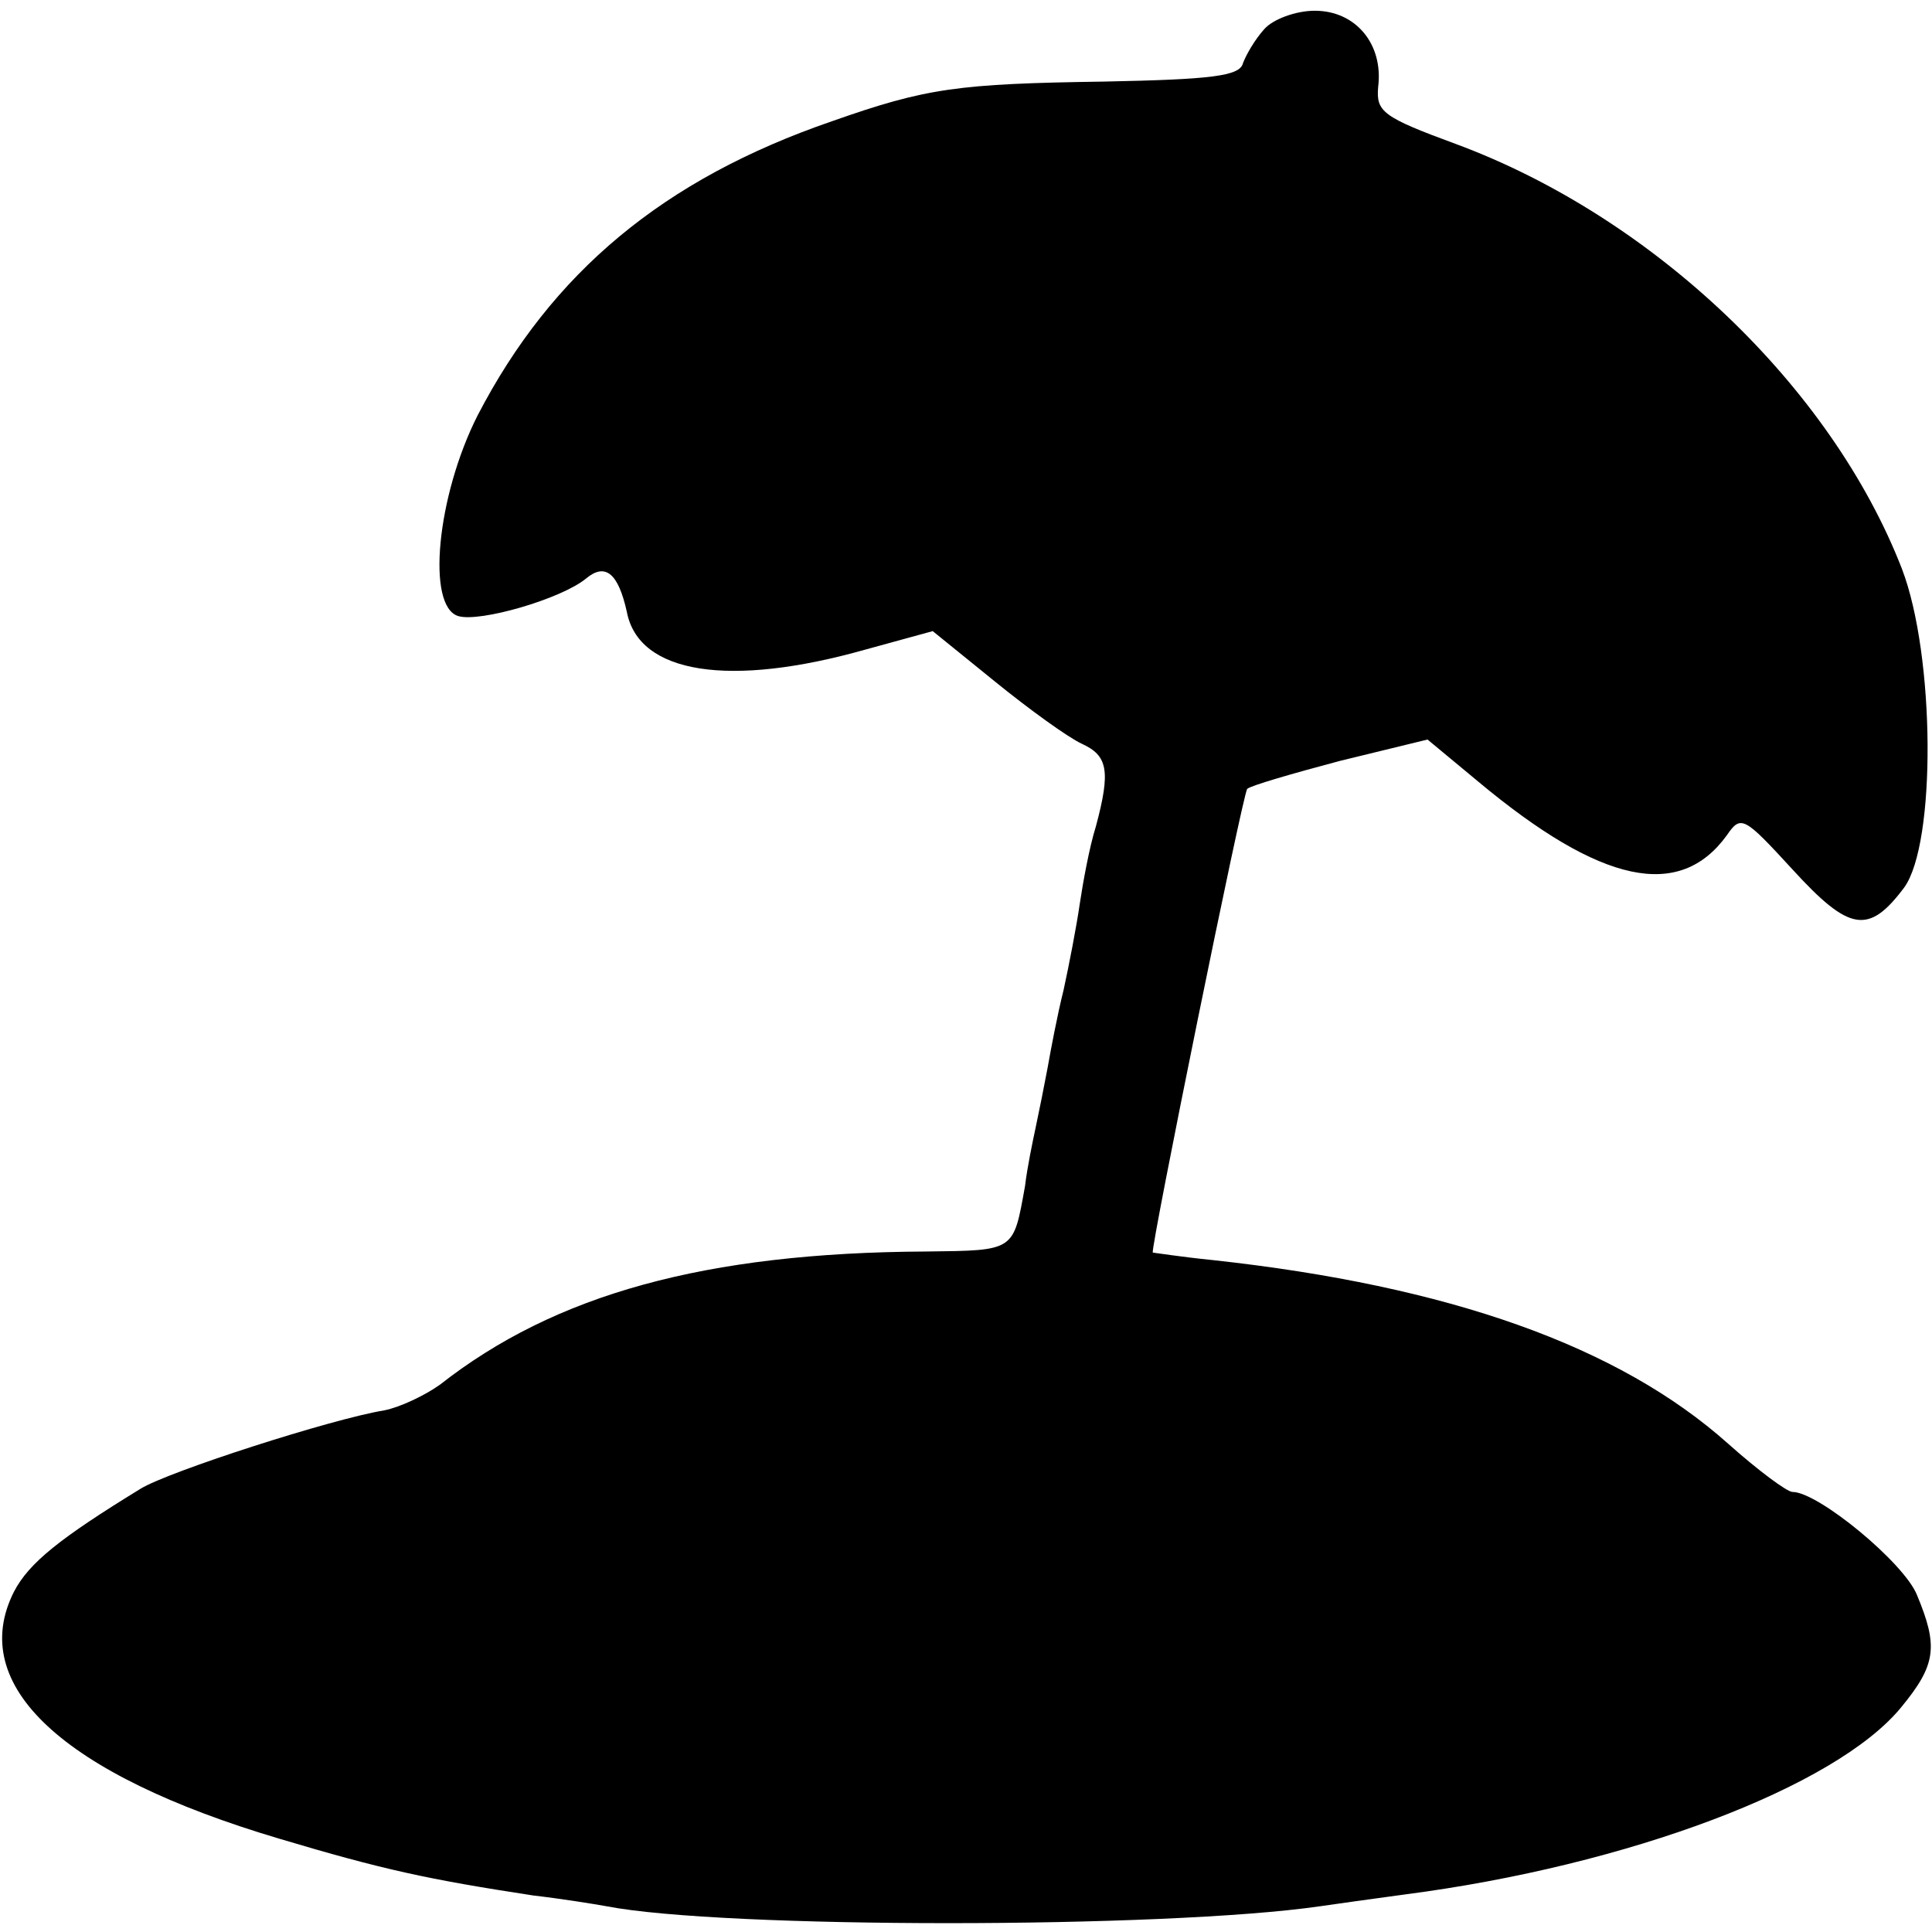 <?xml version="1.0" standalone="no"?>
<!DOCTYPE svg PUBLIC "-//W3C//DTD SVG 20010904//EN"
 "http://www.w3.org/TR/2001/REC-SVG-20010904/DTD/svg10.dtd">
<svg version="1.0" xmlns="http://www.w3.org/2000/svg"
 width="180pt" height="180pt" viewBox="0 0 180 180"
 preserveAspectRatio="xMidYMid meet">
<g transform="translate(0,180) scale(0.1,-0.1)"
fill="#000000" stroke="none">
<path d="M1178 1773 c-9 -10 -17 -24 -20 -32 -3 -12 -30 -15 -129 -17 -137 -2
-166 -6 -254 -37 -157 -54 -261 -141 -330 -274 -38 -75 -48 -178 -18 -187 20
-6 96 16 119 35 18 15 30 5 38 -31 11 -58 96 -71 223 -35 l62 17 58 -47 c32
-26 68 -52 81 -58 24 -11 27 -25 13 -77 -6 -19 -12 -52 -15 -72 -3 -21 -10
-57 -15 -80 -6 -24 -12 -56 -15 -73 -3 -16 -8 -41 -11 -55 -3 -14 -8 -38 -10
-55 -11 -61 -9 -60 -92 -61 -206 -1 -346 -40 -453 -124 -14 -10 -37 -21 -52
-24 -49 -8 -201 -57 -227 -73 -75 -46 -104 -69 -118 -96 -44 -87 45 -170 247
-230 97 -29 139 -38 237 -53 26 -3 57 -8 68 -10 108 -21 520 -21 665 0 14 2
49 7 79 11 208 27 401 100 462 174 33 40 35 57 15 105 -12 30 -92 96 -116 96
-5 0 -32 20 -60 45 -102 91 -260 147 -480 171 -30 3 -55 7 -56 7 -2 5 84 428
88 432 3 3 41 14 86 26 l82 20 47 -39 c115 -96 188 -111 232 -50 13 19 16 17
61 -32 53 -58 71 -61 104 -17 30 41 29 216 -2 297 -66 170 -232 328 -416 396
-68 25 -74 30 -72 53 5 40 -21 71 -59 71 -18 0 -39 -8 -47 -17z"/>
</g>
</svg>
